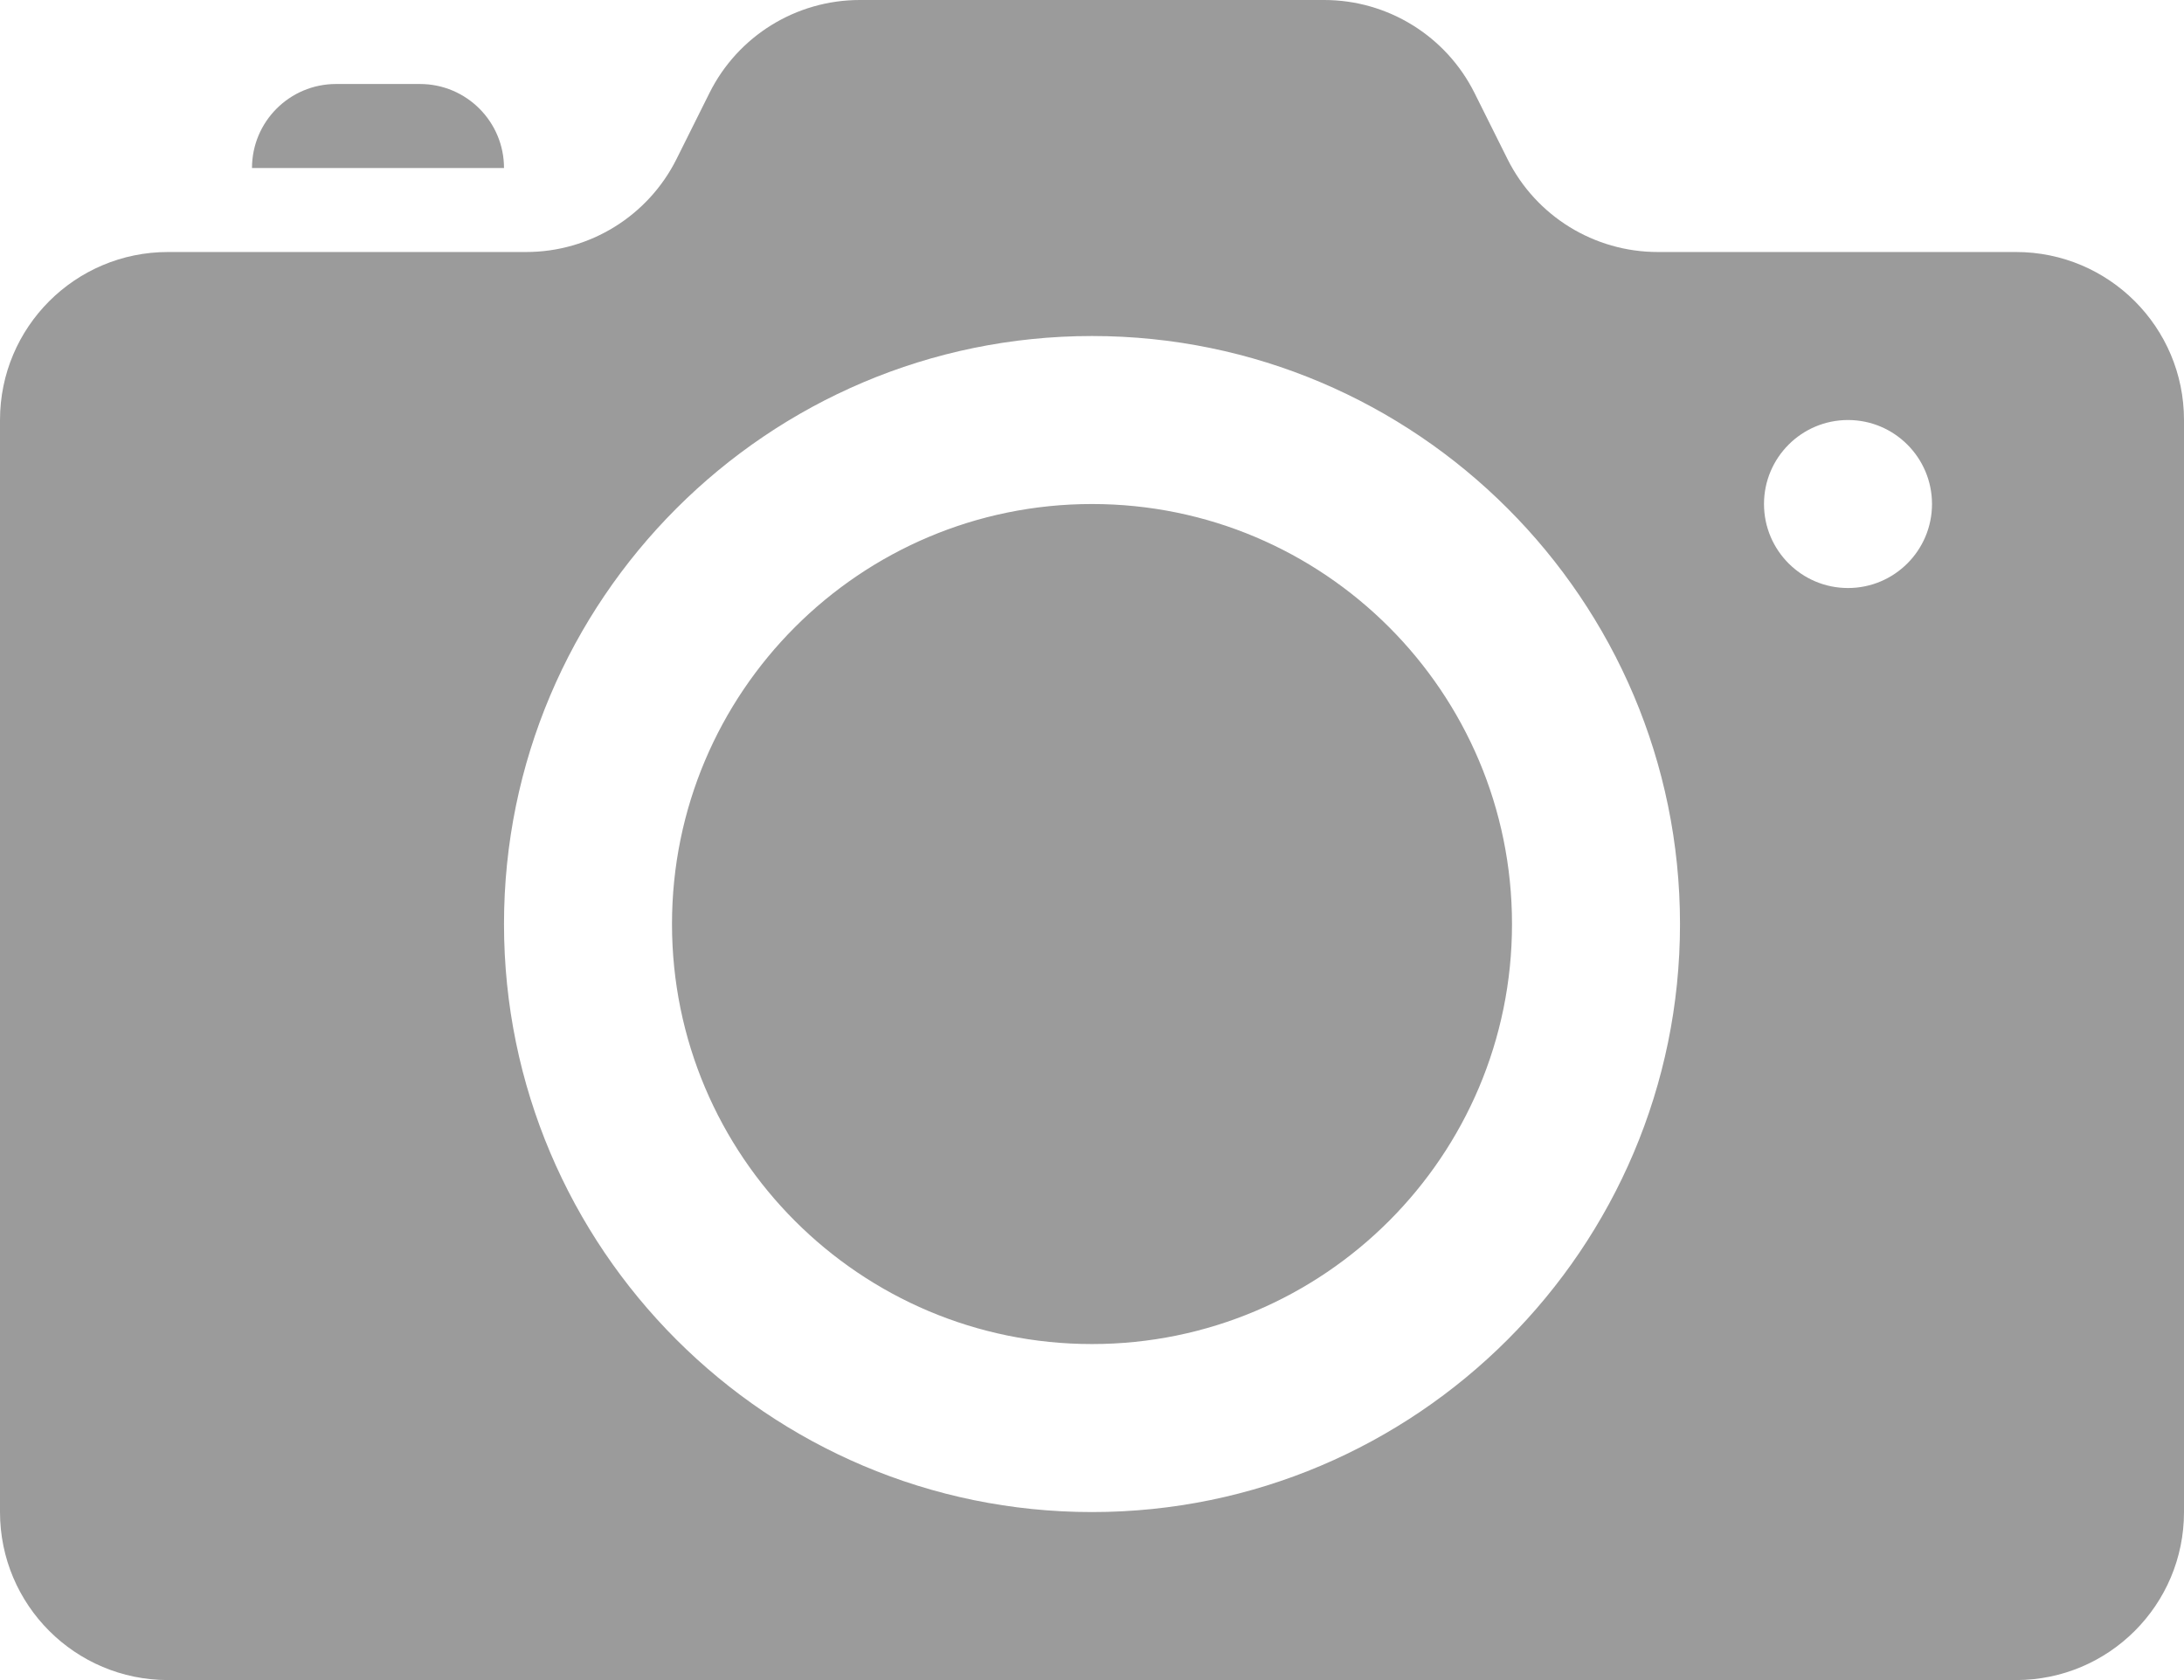 <?xml version="1.0" encoding="UTF-8"?>
<svg width="26px" height="20px" viewBox="0 0 26 20" version="1.1" xmlns="http://www.w3.org/2000/svg" xmlns:xlink="http://www.w3.org/1999/xlink">
<g stroke="none" stroke-width="1" fill="none" fill-rule="evenodd"><g transform="translate(-488, -658)" fill="#9B9B9B" fill-rule="nonzero"><g transform="translate(440, 128)"><g transform="translate(32, 516)"><g transform="translate(16, 14)"><path d="M10.236,0 C9.478,0 8.786,0.427 8.447,1.105 L8.053,1.895 C7.714,2.572 7.021,3 6.264,3 L2,3 C0.895,3 0,3.895 0,5 L0,18 C0,19.105 0.895,20 2,20 L24,20 C25.105,20 26,19.105 26,18 L26,5 C26,3.895 25.105,3 24,3 L19.736,3 C18.978,3 18.286,2.573 17.947,1.895 L17.553,1.105 C17.214,0.428 16.521,0 15.764,0 L10.236,0 Z M4,1 C3.448,1 3,1.448 3,2 L6,2 C6,1.448 5.552,1 5,1 L4,1 Z M13,4 C16.86,4 20,7.14 20,11 C20,14.86 16.86,18 13,18 C9.14,18 6,14.86 6,11 C6,7.14 9.14,4 13,4 Z M22,5 C22.552,5 23,5.448 23,6 C23,6.552 22.552,7 22,7 C21.448,7 21,6.552 21,6 C21,5.448 21.448,5 22,5 Z M13,6 C10.239,6 8,8.239 8,11 C8,13.761 10.239,16 13,16 C15.761,16 18,13.761 18,11 C18,8.239 15.761,6 13,6 Z" id="Shape"></path></g></g></g></g></g>
</svg>